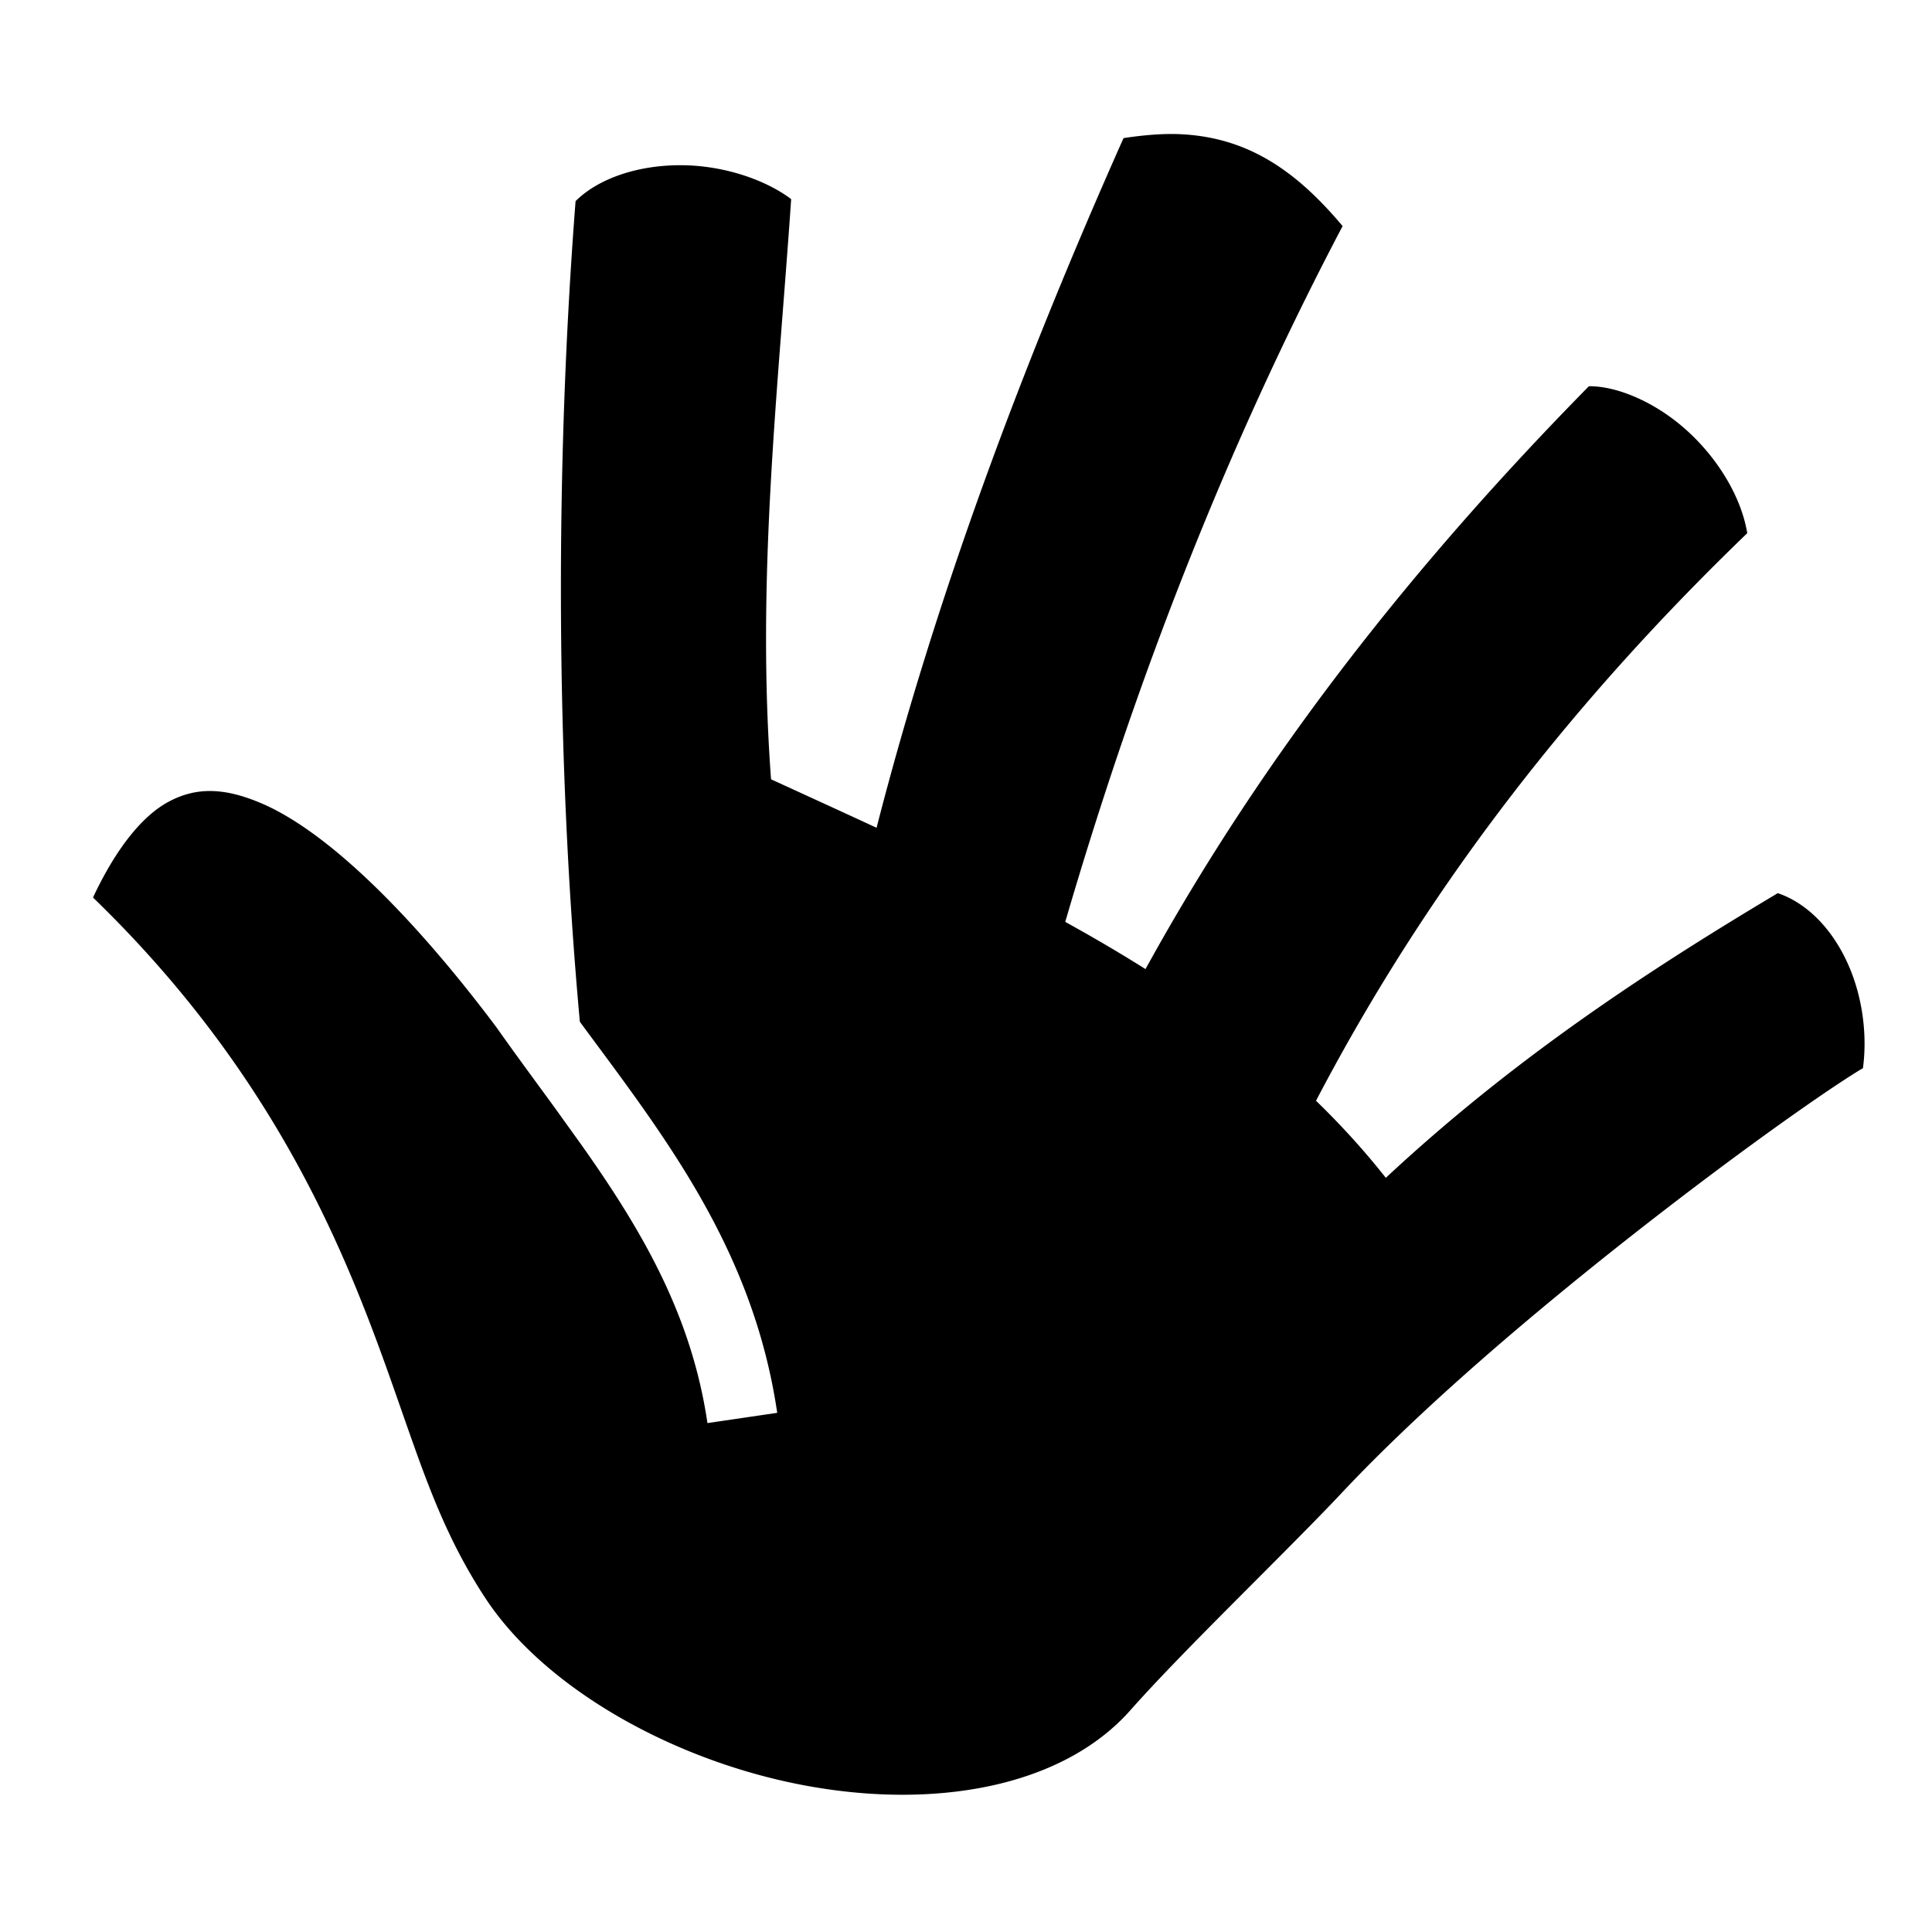 <svg xmlns="http://www.w3.org/2000/svg" viewBox="0 0 512 512"><path d="M309.752 35.514c-3.784.046-7.807.454-12.004 1.082-27.198 61.067-49.85 122.007-65.45 182.775-9.292-4.313-18.634-8.57-27.962-12.846-3.95-53.137 1.876-103.129 5.33-153.755-6.696-5.06-17.54-8.82-28.596-8.98-11.573-.167-22.304 3.33-28.537 9.513-5.44 70.22-5.258 147.353 1.133 217.474 21.926 29.733 45.877 59.904 52.305 103.641l-18.49 2.715c-4.24-28.837-17.584-51.34-33.239-73.51l-7.582-10.55c-5.01-6.863-10.132-13.79-15.183-20.944-21.397-28.51-44.096-51.49-62.157-59.22-9.81-4.197-17.272-4.385-24.63-.442-6.487 3.474-13.52 11.49-20.044 25.387 53.41 51.673 70.575 104.044 82.717 138.664 5.79 16.507 11.082 31.523 21.276 47.025 15.614 23.746 49.444 42.91 84.064 49.51 34.62 6.598 68.691.71 86.871-19.834 14.36-16.227 41.233-41.87 56.196-57.787 24.524-26.085 59.483-54.964 88.595-77.248 14.556-11.142 27.62-20.598 37.197-27.178 4.79-3.29 8.682-5.848 11.614-7.625.197-.12.338-.181.525-.293 1.31-9.873-.447-20.663-4.803-29.375-4.358-8.718-10.787-14.659-17.763-17.016-35.707 21.283-70.62 44.438-103.877 75.438-5.745-7.274-11.933-14.06-18.5-20.424 30.747-58.815 69.991-107.75 114.28-150.41-1.56-9.55-7.76-19.815-16.114-27.32-8.4-7.55-18.526-11.7-25.852-11.624-45.615 46.382-85.864 96.907-117.5 154.463-6.918-4.36-14.022-8.512-21.27-12.51 18.894-64.714 42.99-126.424 73.5-184.39-12.756-15.245-25.477-23.335-42.347-24.324a52 52 0 0 0-3.7-.08z"/></svg>